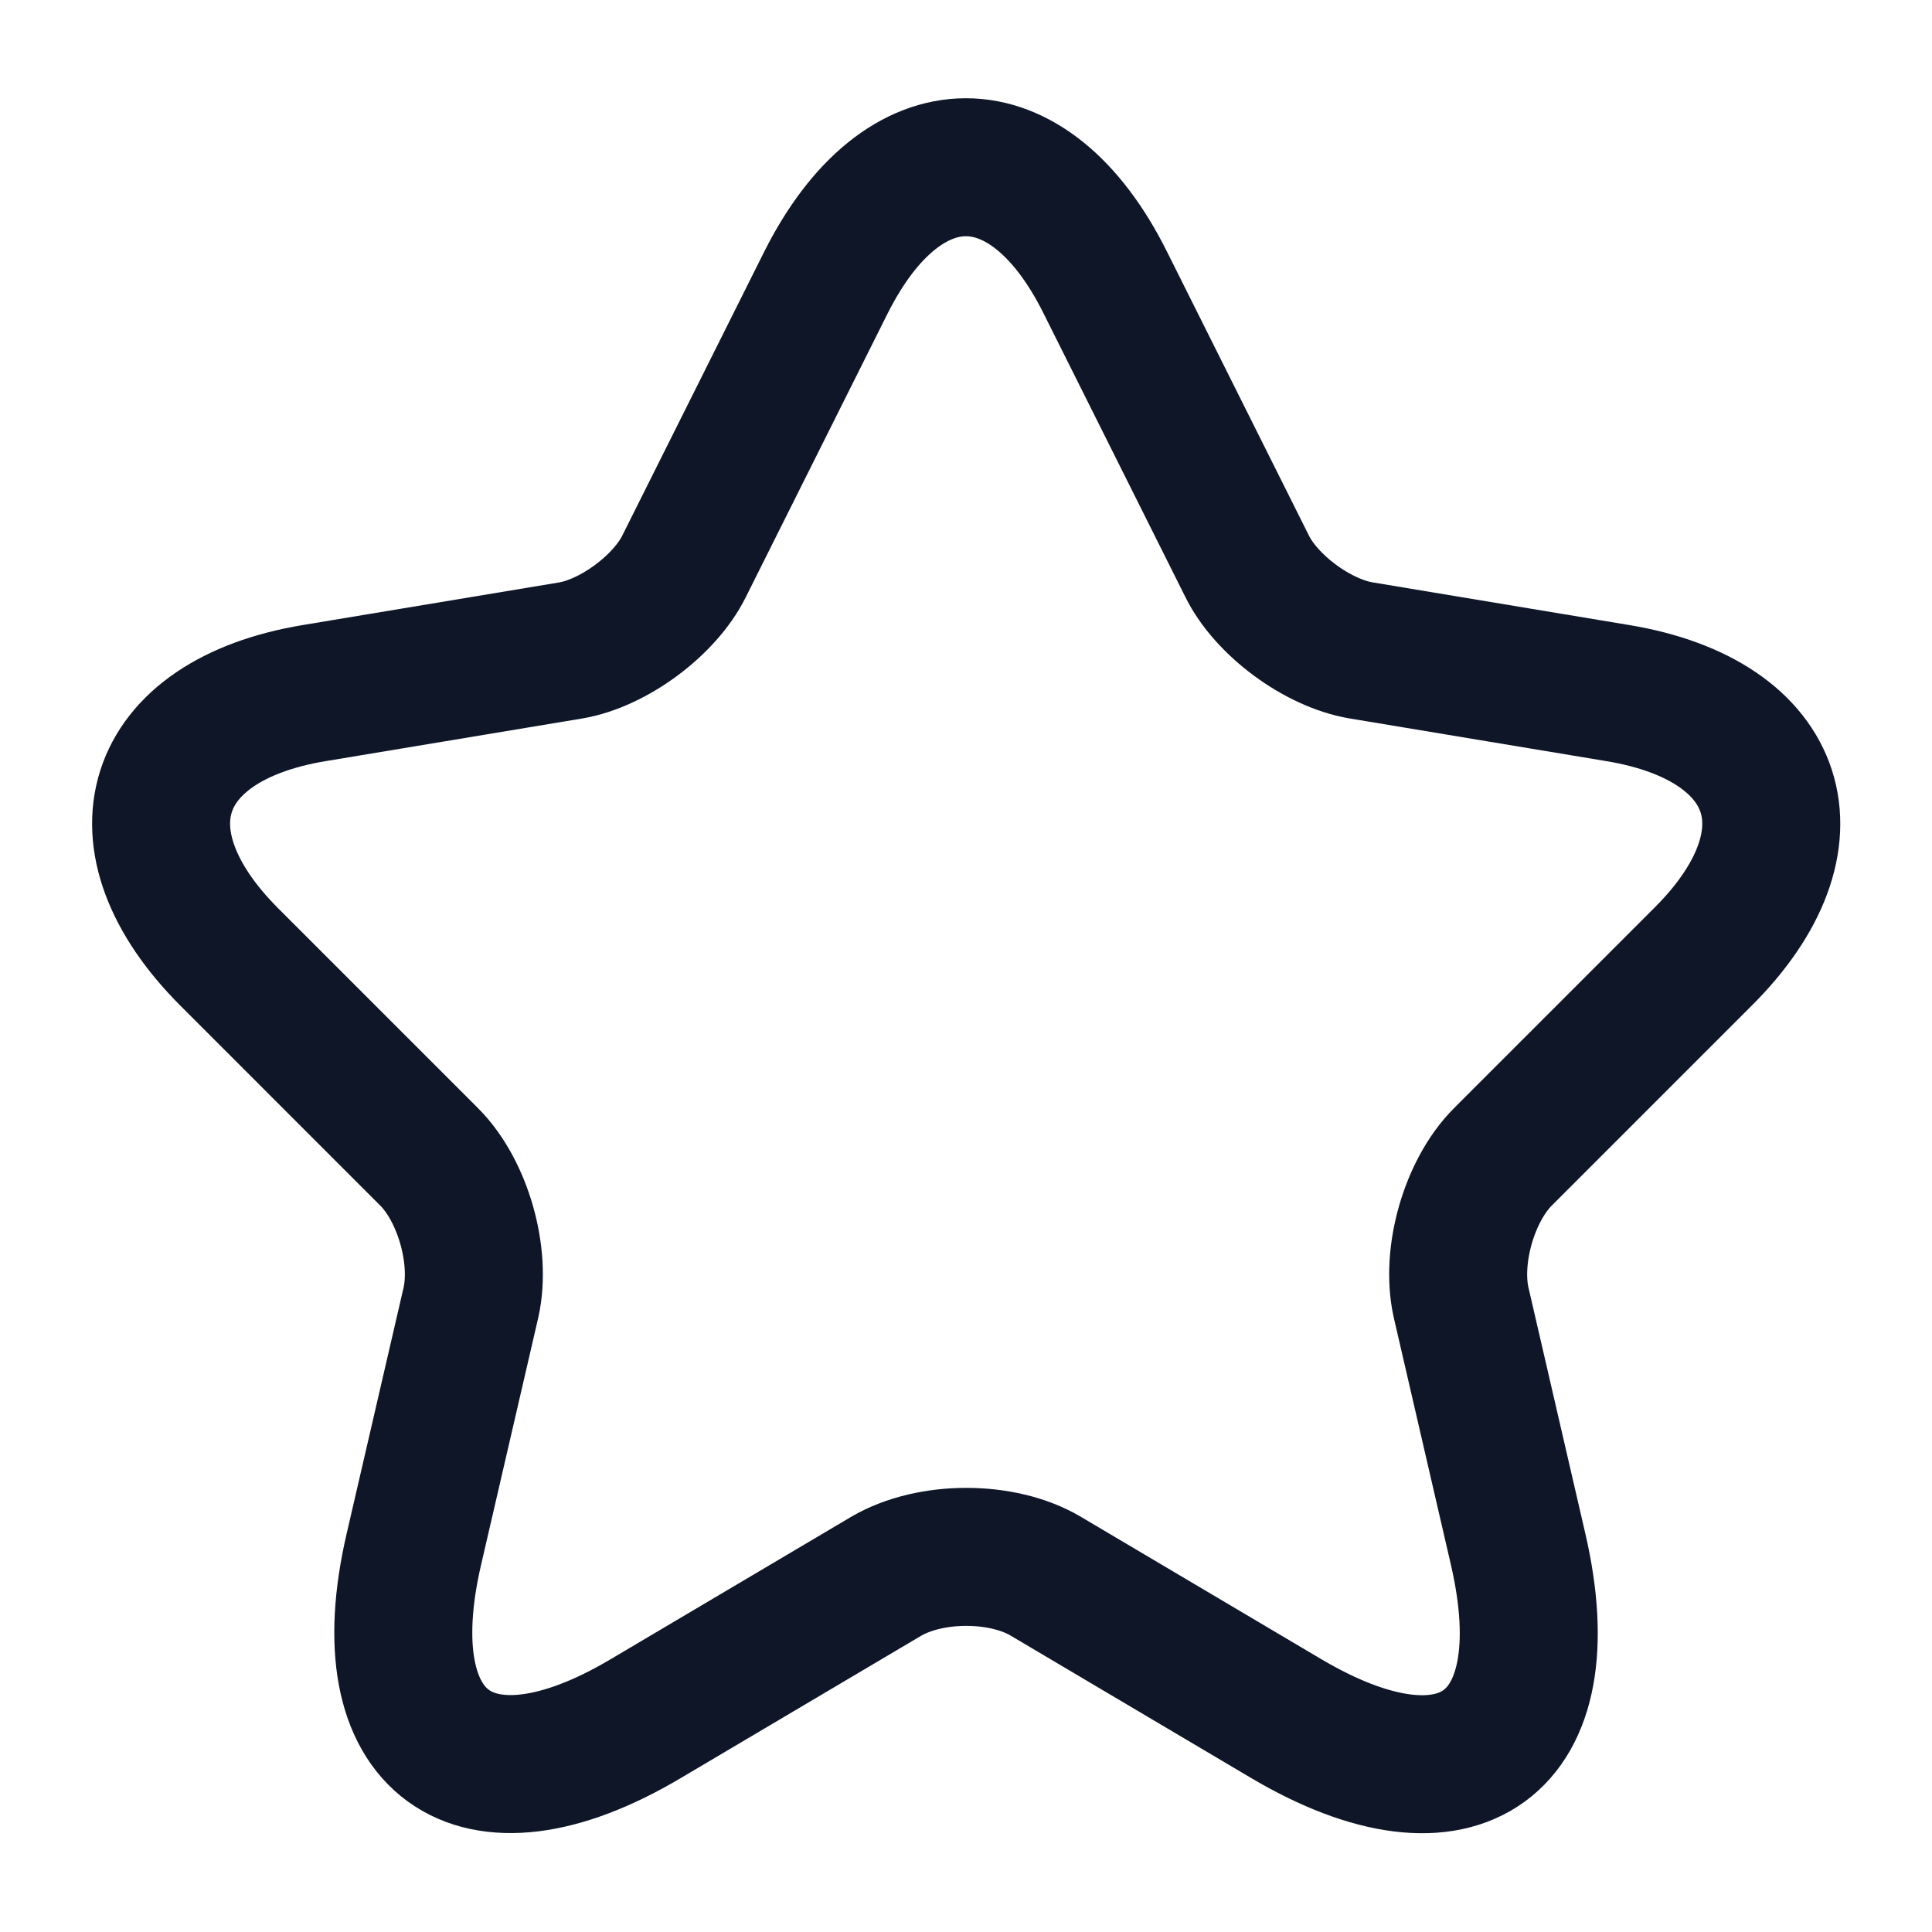 <svg width="42" height="42" viewBox="0 0 42 42" fill="none" xmlns="http://www.w3.org/2000/svg">
<path d="M24.028 6.143L27.108 12.303C27.528 13.16 28.648 13.983 29.593 14.14L35.175 15.068C38.745 15.663 39.585 18.253 37.013 20.808L32.673 25.148C31.938 25.883 31.535 27.3 31.763 28.315L33.005 33.688C33.985 37.94 31.728 39.585 27.965 37.363L22.733 34.265C21.788 33.705 20.23 33.705 19.268 34.265L14.035 37.363C10.29 39.585 8.015 37.923 8.995 33.688L10.238 28.315C10.465 27.3 10.063 25.883 9.328 25.148L4.988 20.808C2.433 18.253 3.255 15.663 6.825 15.068L12.408 14.14C13.335 13.983 14.455 13.16 14.875 12.303L17.955 6.143C19.635 2.8 22.365 2.8 24.028 6.143Z" stroke="#0E1628" stroke-width="3" stroke-linecap="round" stroke-linejoin="round"/>
</svg>
